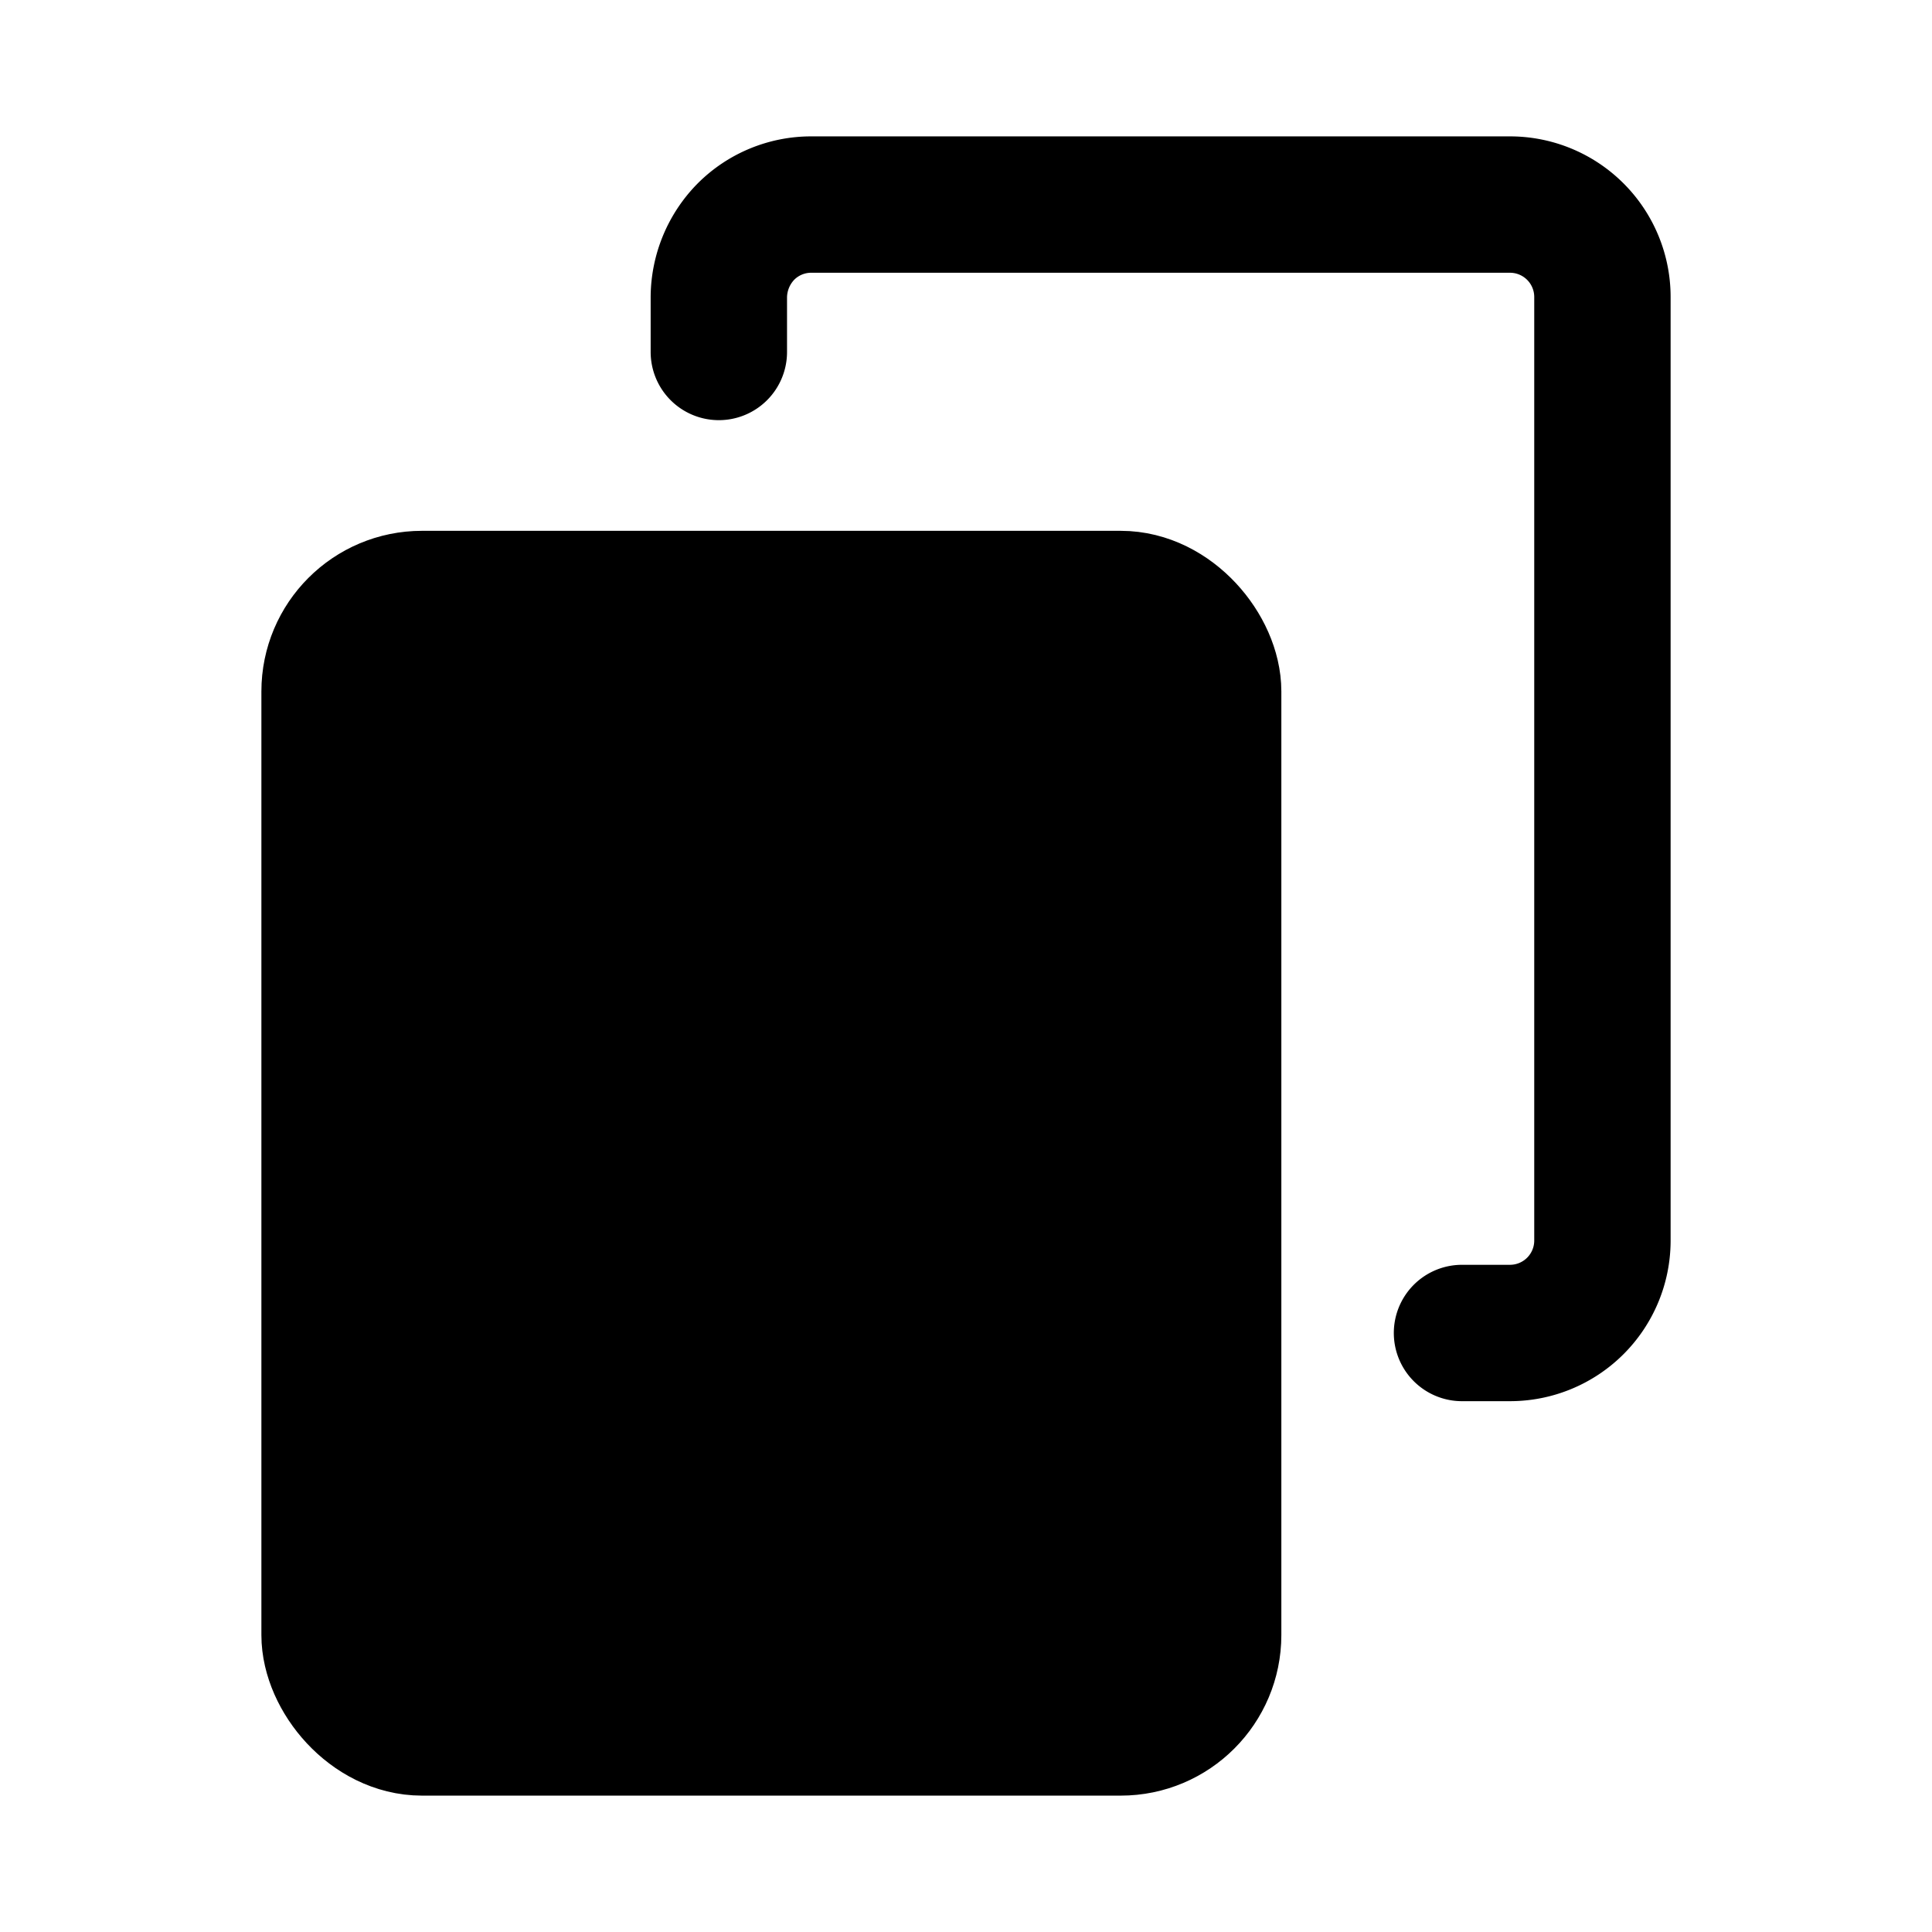 <svg xmlns="http://www.w3.org/2000/svg" width="85" height="85" viewBox="0 0 85 85">
  <g>
    <g>
      <rect x="14.5" y="26.354" width="38.874" height="49.646" rx="4.067" stroke="#000" stroke-linecap="round" stroke-linejoin="round" stroke-width="6"/>
      <path d="M31.626,15.485V13.067a4.154,4.154,0,0,1,1.191-2.876A4.055,4.055,0,0,1,35.693,9h30.74A4.067,4.067,0,0,1,70.5,13.067V54.579a4.067,4.067,0,0,1-4.067,4.067H64.322" fill="none" stroke="#000" stroke-linecap="round" stroke-linejoin="round" stroke-width="6"/>
    </g>
    <rect width="85" height="85" fill="none"/>
  </g>
</svg>
